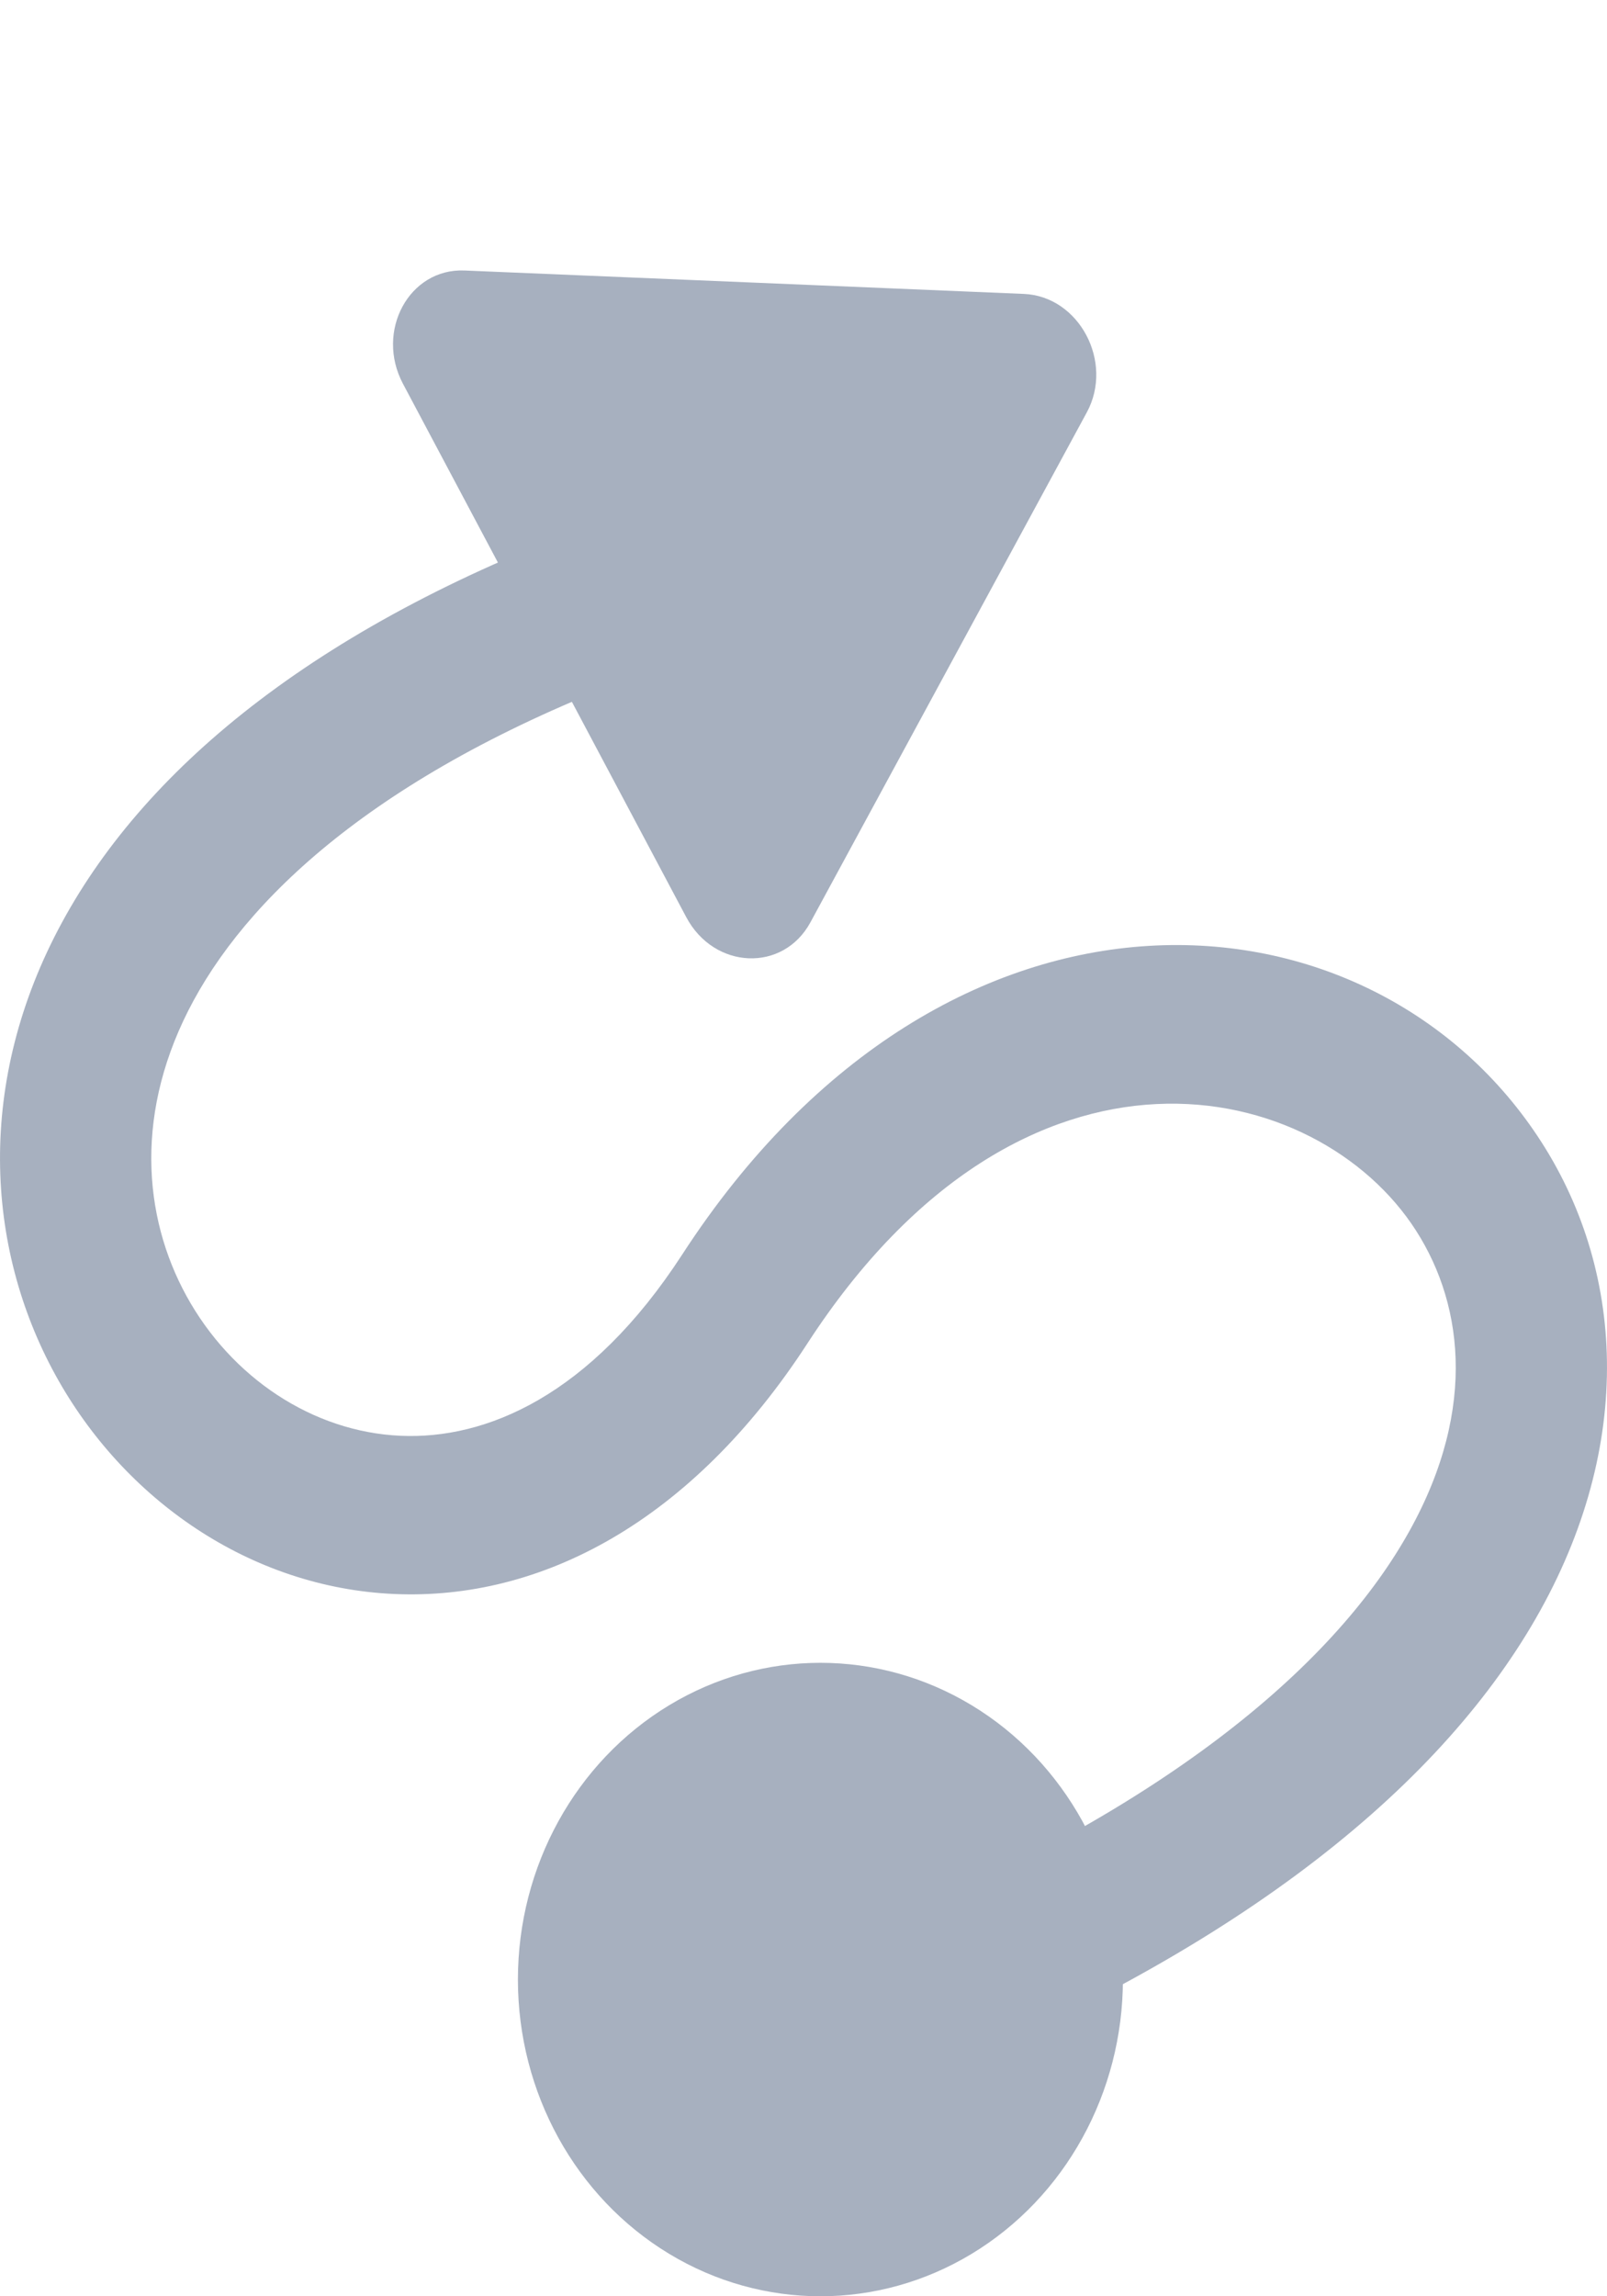 <svg width="21" height="30" viewBox="0 0 21 30" fill="none" xmlns="http://www.w3.org/2000/svg">
<path fill-rule="evenodd" clip-rule="evenodd" d="M9.184 7.421C9.362 7.961 9.088 8.55 8.572 8.737C5.123 9.982 3.328 11.604 2.531 13.069C1.749 14.507 1.867 15.892 2.436 16.93C3.02 17.995 4.083 18.707 5.234 18.758C6.345 18.808 7.711 18.244 8.915 16.39C12.39 11.036 17.944 11.478 20.149 14.93C21.254 16.659 21.36 18.977 20.007 21.251C18.68 23.48 15.989 25.627 11.559 27.349C11.047 27.548 10.479 27.275 10.289 26.739C10.098 26.204 10.359 25.608 10.871 25.41C15.089 23.77 17.325 21.844 18.329 20.157C19.306 18.517 19.145 17.079 18.506 16.08C17.226 14.076 13.39 13.177 10.55 17.553C9.035 19.886 7.066 20.91 5.151 20.825C3.275 20.742 1.62 19.597 0.722 17.96C-0.191 16.294 -0.32 14.129 0.813 12.046C1.93 9.991 4.212 8.122 7.928 6.781C8.444 6.594 9.006 6.881 9.184 7.421Z" fill="#A7B0BF"/>
<path d="M13.38 3.84C14.102 3.87 14.559 4.73 14.202 5.388L10.591 12.049C10.235 12.707 9.332 12.669 8.967 11.981L5.266 5.014C4.901 4.326 5.347 3.504 6.069 3.534L13.38 3.84Z" fill="#A7B0BF"/>
<ellipse cx="10.721" cy="25.862" rx="3.953" ry="4.138" fill="#A7B0BF"/>
</svg>
